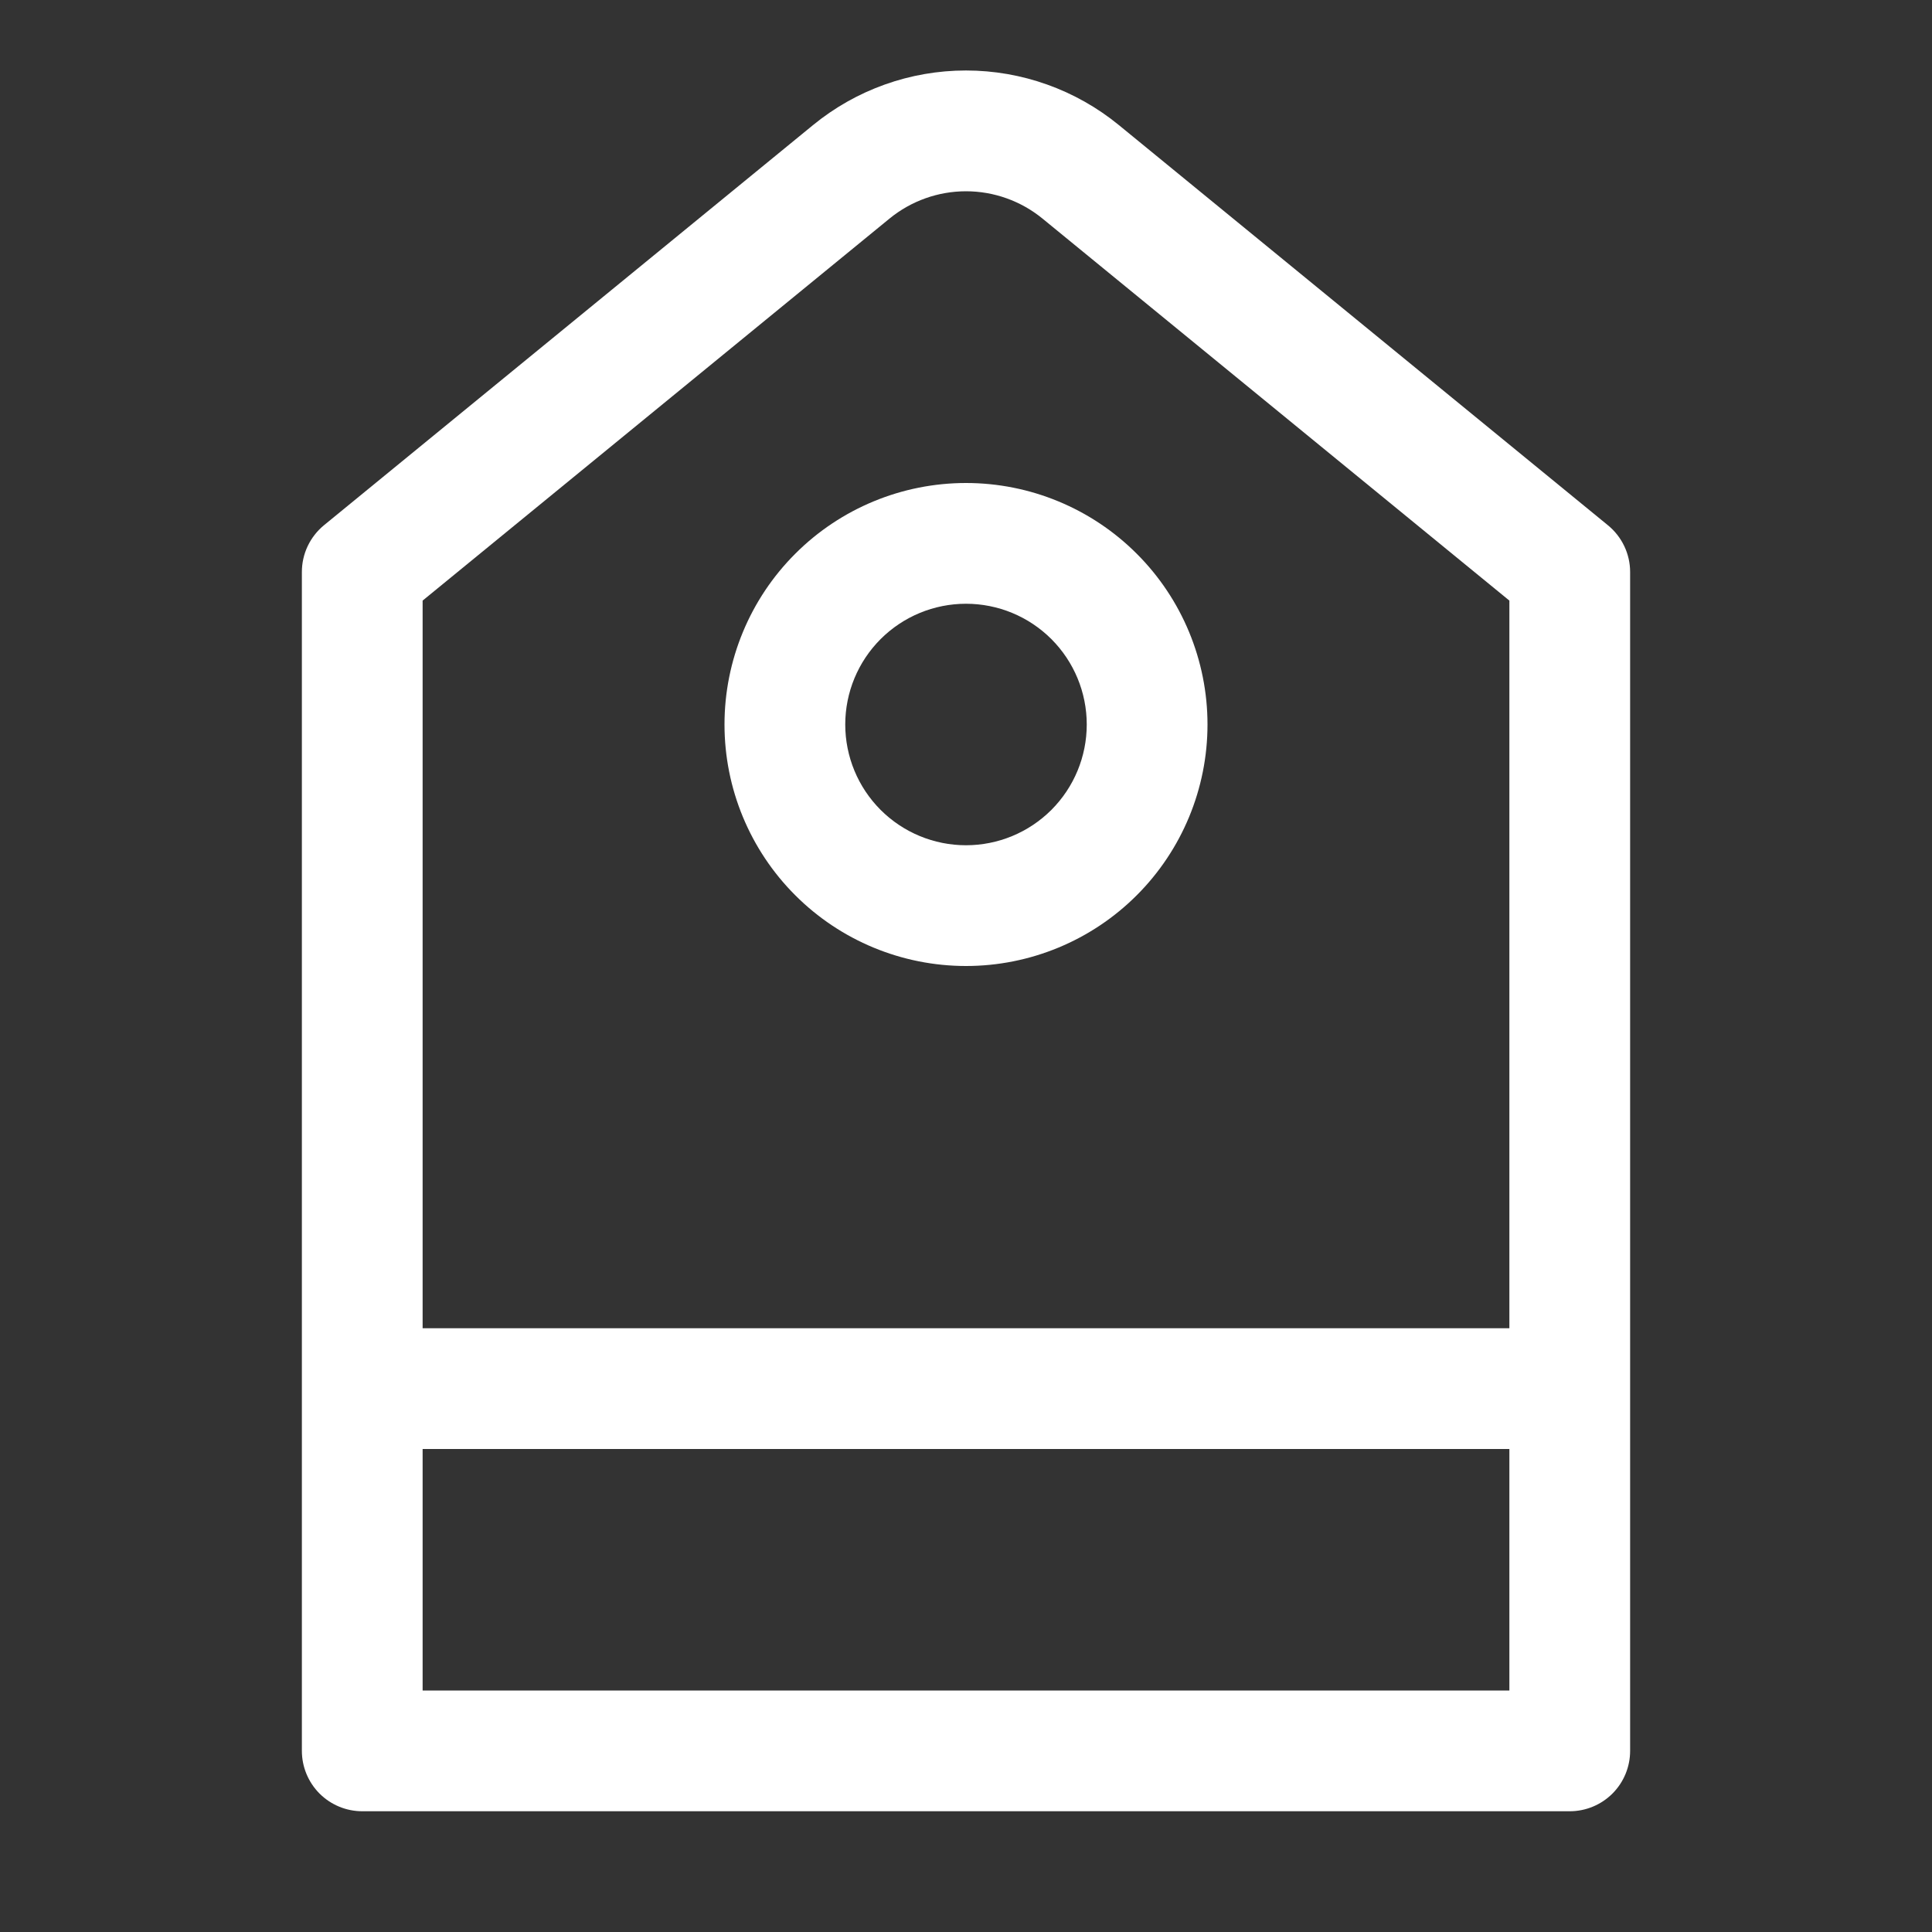 <svg width="60" height="60" viewBox="0 0 60 60" fill="none" xmlns="http://www.w3.org/2000/svg">
<rect x="0" y="0" width="60" height="60" fill="#333333" stroke="none"/>
<path d="M13.125 41.25H46.875V18.652L32.374 6.787C31.704 6.24 30.865 5.94 30 5.94C29.135 5.94 28.296 6.24 27.626 6.787L13.125 18.652V41.25ZM13.125 45V52.5H46.875V45H13.125ZM34.748 3.885L49.935 16.312C50.15 16.488 50.324 16.709 50.443 16.96C50.563 17.211 50.625 17.486 50.625 17.764V54.375C50.625 54.872 50.428 55.349 50.076 55.701C49.724 56.052 49.247 56.25 48.75 56.25H11.25C10.753 56.25 10.276 56.052 9.924 55.701C9.573 55.349 9.375 54.872 9.375 54.375V17.764C9.375 17.486 9.436 17.212 9.555 16.961C9.674 16.71 9.847 16.488 10.061 16.312L25.249 3.885C26.589 2.788 28.267 2.189 29.998 2.189C31.73 2.189 33.407 2.788 34.748 3.885Z" fill="white"/>
<path d="M30 26.25C30.995 26.25 31.948 25.855 32.652 25.152C33.355 24.448 33.75 23.495 33.75 22.5C33.75 21.505 33.355 20.552 32.652 19.848C31.948 19.145 30.995 18.75 30 18.75C29.005 18.75 28.052 19.145 27.348 19.848C26.645 20.552 26.25 21.505 26.25 22.5C26.25 23.495 26.645 24.448 27.348 25.152C28.052 25.855 29.005 26.25 30 26.25ZM30 30C28.011 30 26.103 29.21 24.697 27.803C23.29 26.397 22.5 24.489 22.5 22.5C22.5 20.511 23.29 18.603 24.697 17.197C26.103 15.79 28.011 15 30 15C31.989 15 33.897 15.79 35.303 17.197C36.71 18.603 37.5 20.511 37.5 22.5C37.5 24.489 36.71 26.397 35.303 27.803C33.897 29.21 31.989 30 30 30Z" fill="white"/>
</svg>
